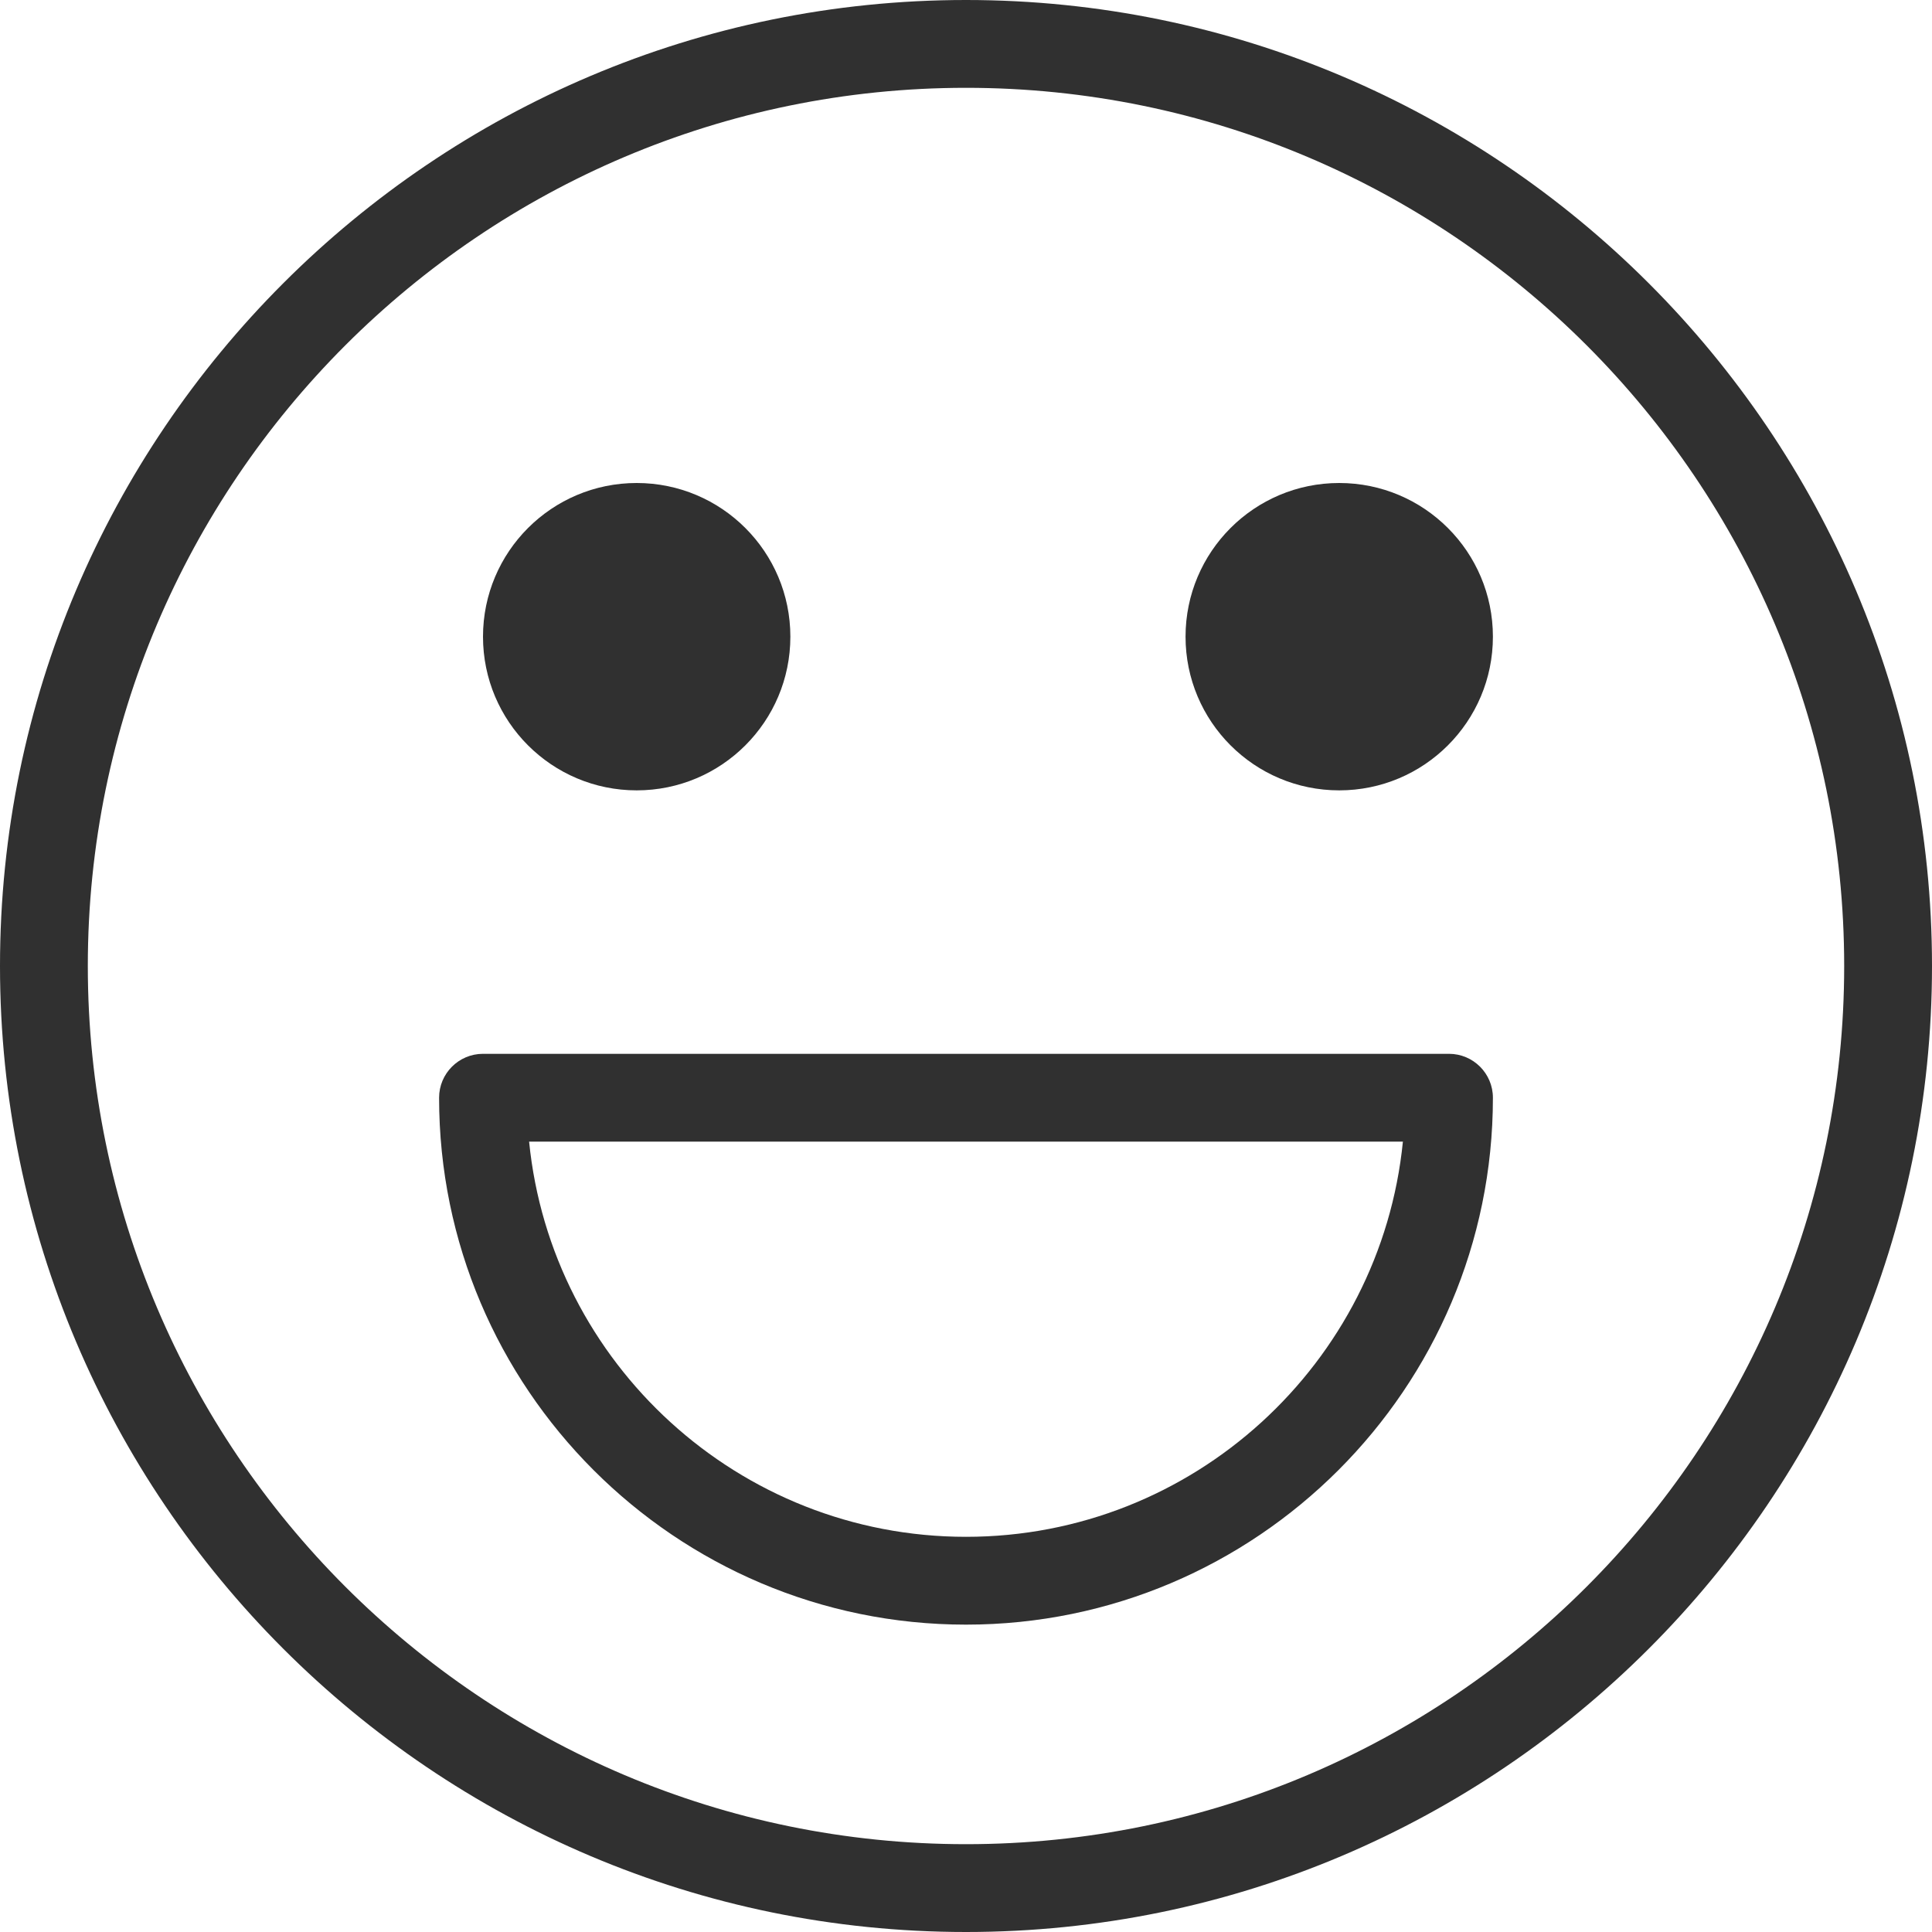 <?xml version="1.0" encoding="iso-8859-1"?>
<!-- Generator: Adobe Illustrator 18.0.0, SVG Export Plug-In . SVG Version: 6.00 Build 0)  -->
<!DOCTYPE svg PUBLIC "-//W3C//DTD SVG 1.1//EN" "http://www.w3.org/Graphics/SVG/1.1/DTD/svg11.dtd">
<svg xmlns="http://www.w3.org/2000/svg" xmlns:xlink="http://www.w3.org/1999/xlink" version="1.1" id="Capa_1" x="0px" y="0px" viewBox="0 0 44 44" style="enable-background:new 0 0 44 44;" xml:space="preserve" width="512px" height="512px">
<g>
	<circle cx="14.5" cy="14.5" r="3.5" fill="#303030"/>
	<circle cx="30.5" cy="14.5" r="3.5" fill="#303030"/>
	<path d="M22,0C9.869,0,0,9.869,0,22s9.869,22,22,22s22-9.869,22-22S34.131,0,22,0z M22,42C10.972,42,2,33.028,2,22S10.972,2,22,2   s20,8.972,20,20S33.028,42,22,42z" fill="#303030"/>
	<path d="M33,24H11c-0.552,0-1,0.448-1,1c0,6.617,5.383,12,12,12s12-5.383,12-12C34,24.448,33.552,24,33,24z M22,35   c-5.176,0-9.447-3.954-9.95-9h19.9C31.447,31.046,27.176,35,22,35z" fill="#303030"/>
</g>
<g>
</g>
<g>
</g>
<g>
</g>
<g>
</g>
<g>
</g>
<g>
</g>
<g>
</g>
<g>
</g>
<g>
</g>
<g>
</g>
<g>
</g>
<g>
</g>
<g>
</g>
<g>
</g>
<g>
</g>
</svg>
